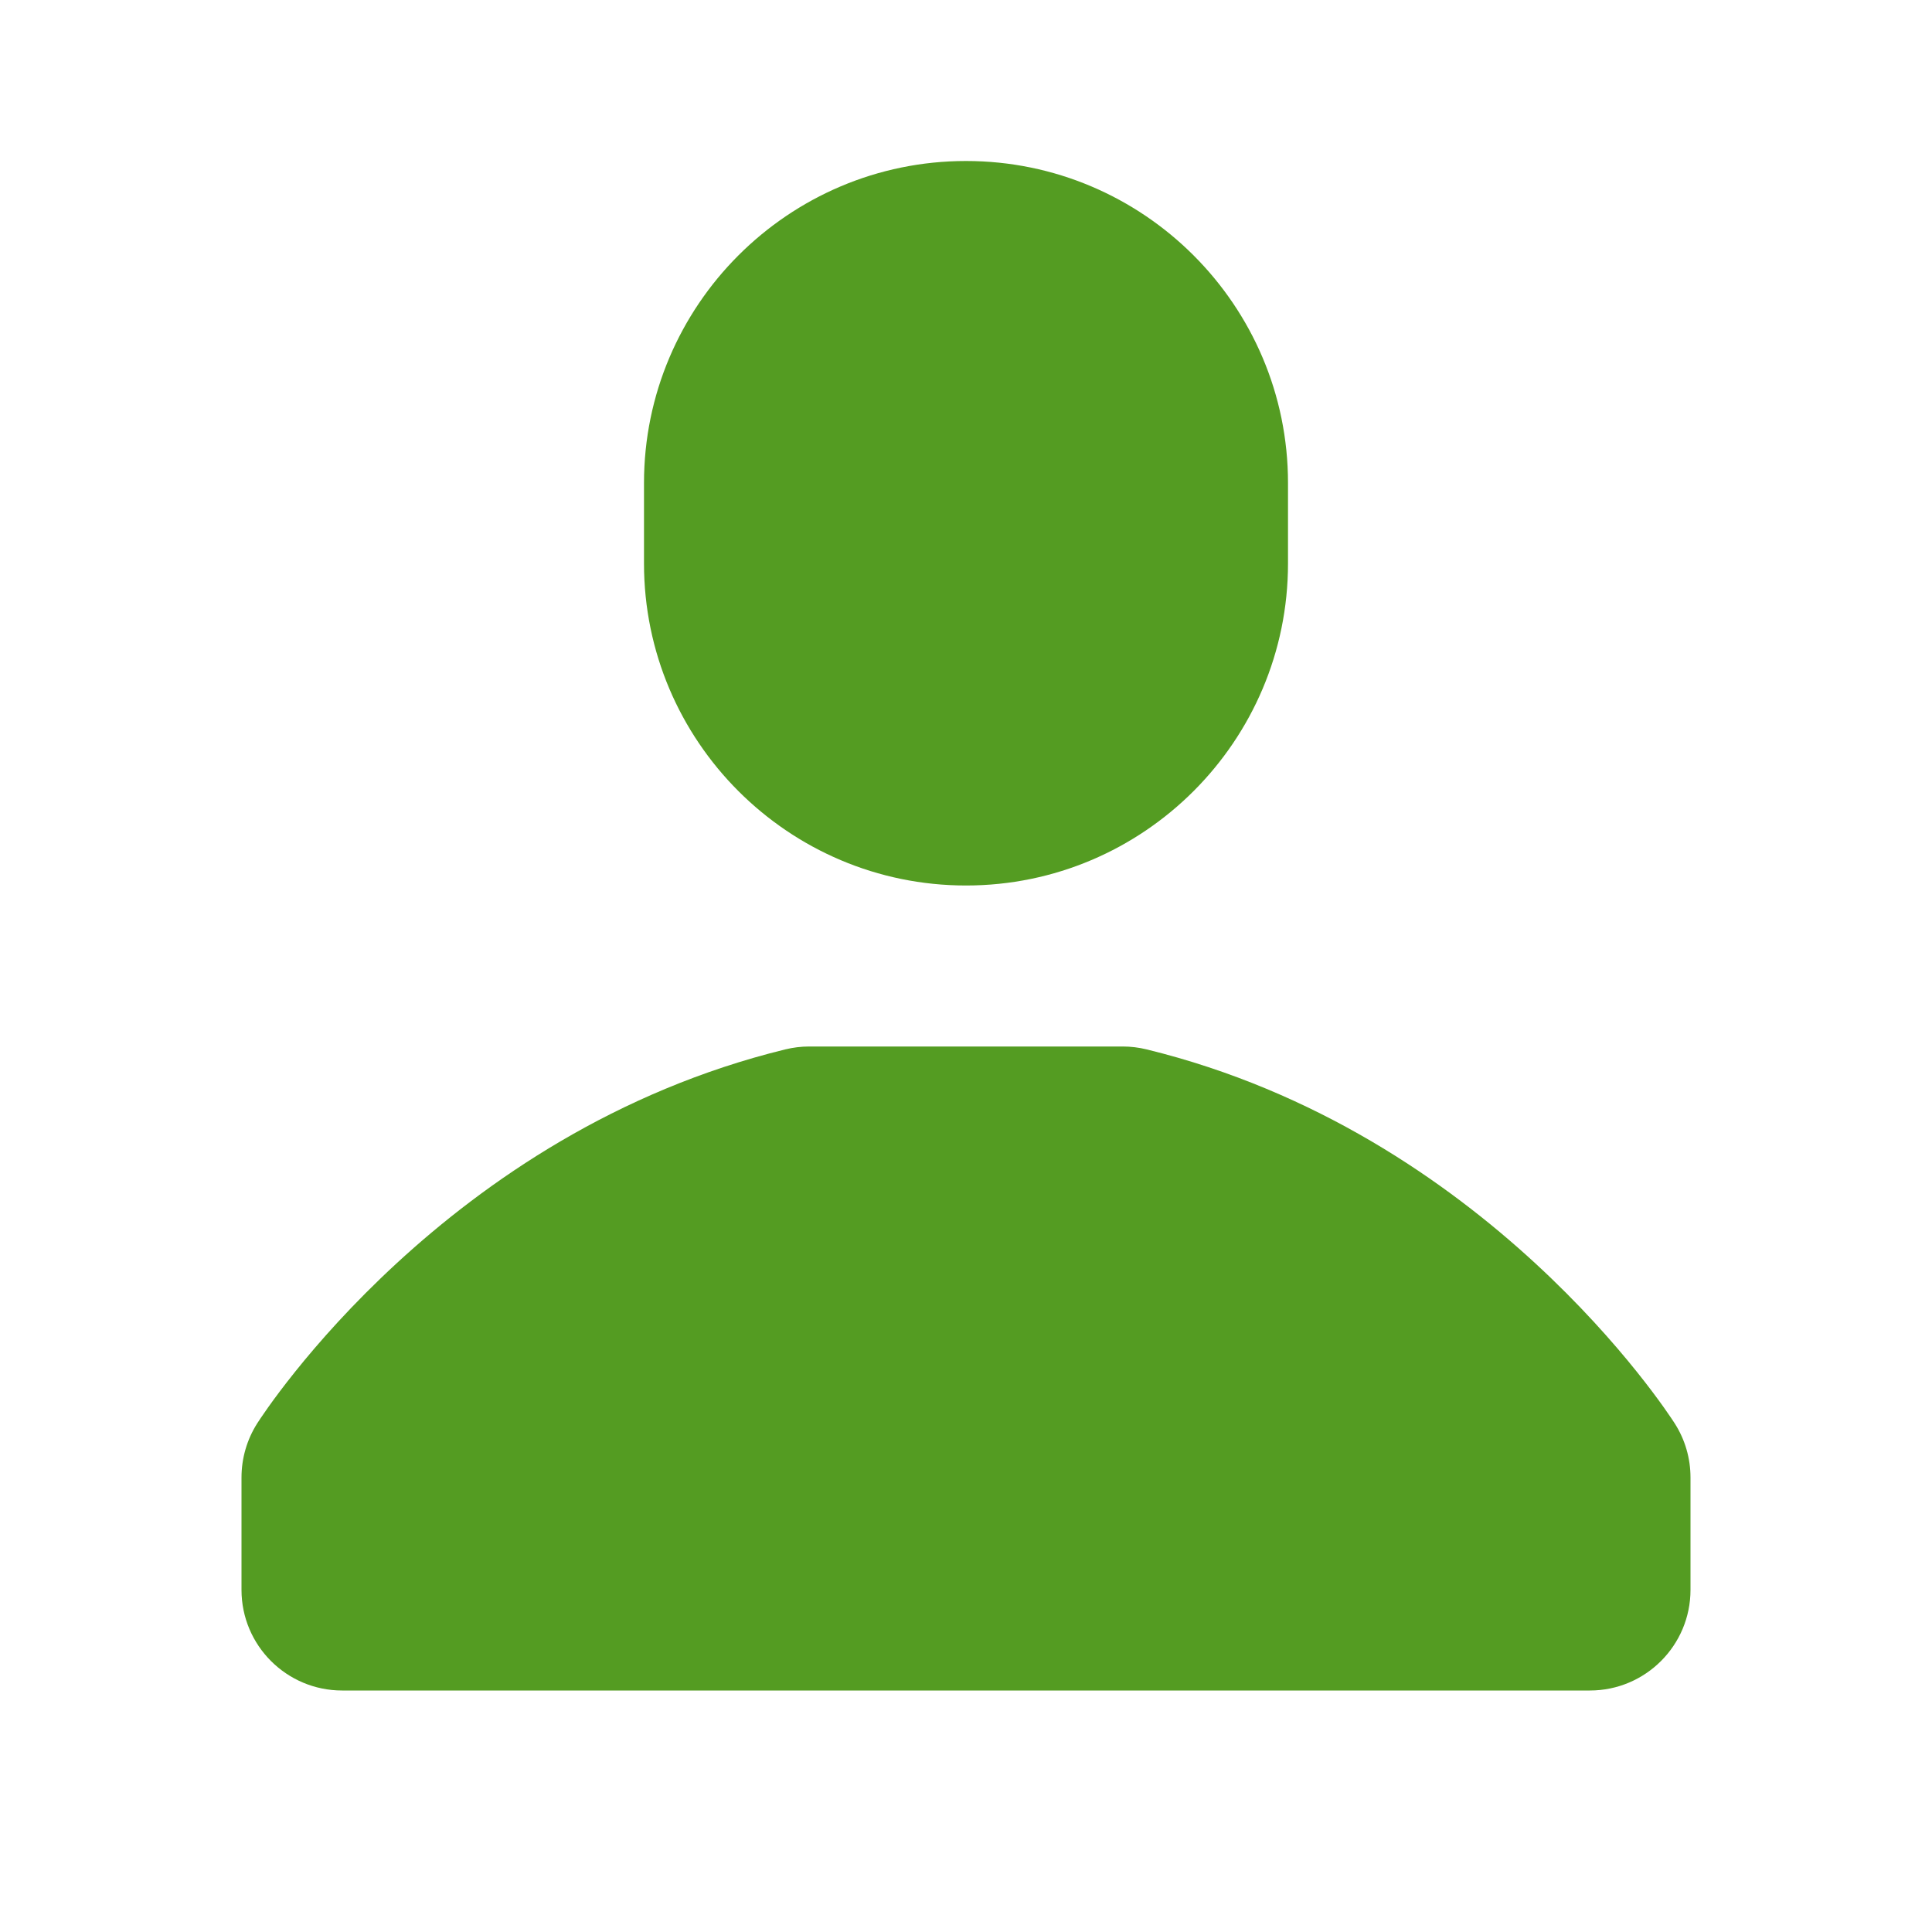 <?xml version="1.0" encoding="iso-8859-1"?>
<!-- Generator: Adobe Illustrator 28.2.0, SVG Export Plug-In . SVG Version: 6.00 Build 0)  -->
<svg version="1.1" baseProfile="basic" xmlns="http://www.w3.org/2000/svg" xmlns:xlink="http://www.w3.org/1999/xlink" x="0px"
    y="0px" viewBox="0 0 24 24" xml:space="preserve">
<g id="Layer_1">
	<path fill="#549c22" d="M20.804,17.682c-0.094-0.147-2.347-3.616-6.56-4.646C14.146,13.012,14.047,13,13.947,13h-3.895
		c-0.1,0-0.199,0.012-0.297,0.036c-4.213,1.03-6.466,4.499-6.56,4.646C3.068,17.882,3,18.115,3,18.354v1.396
		C3,20.44,3.56,21,4.25,21h15.5c0.69,0,1.25-0.56,1.25-1.25v-1.396C21,18.115,20.932,17.882,20.804,17.682z"/>
  <path fill="#549c22" d="M12,11c2.206,0,4-1.794,4-4V6c0-2.206-1.794-4-4-4S8,3.794,8,6v1C8,9.206,9.794,11,12,11z"/>
</g>
  <g id="Layer_2">
</g>
  <g id="Layer_3">
</g>
</svg>
